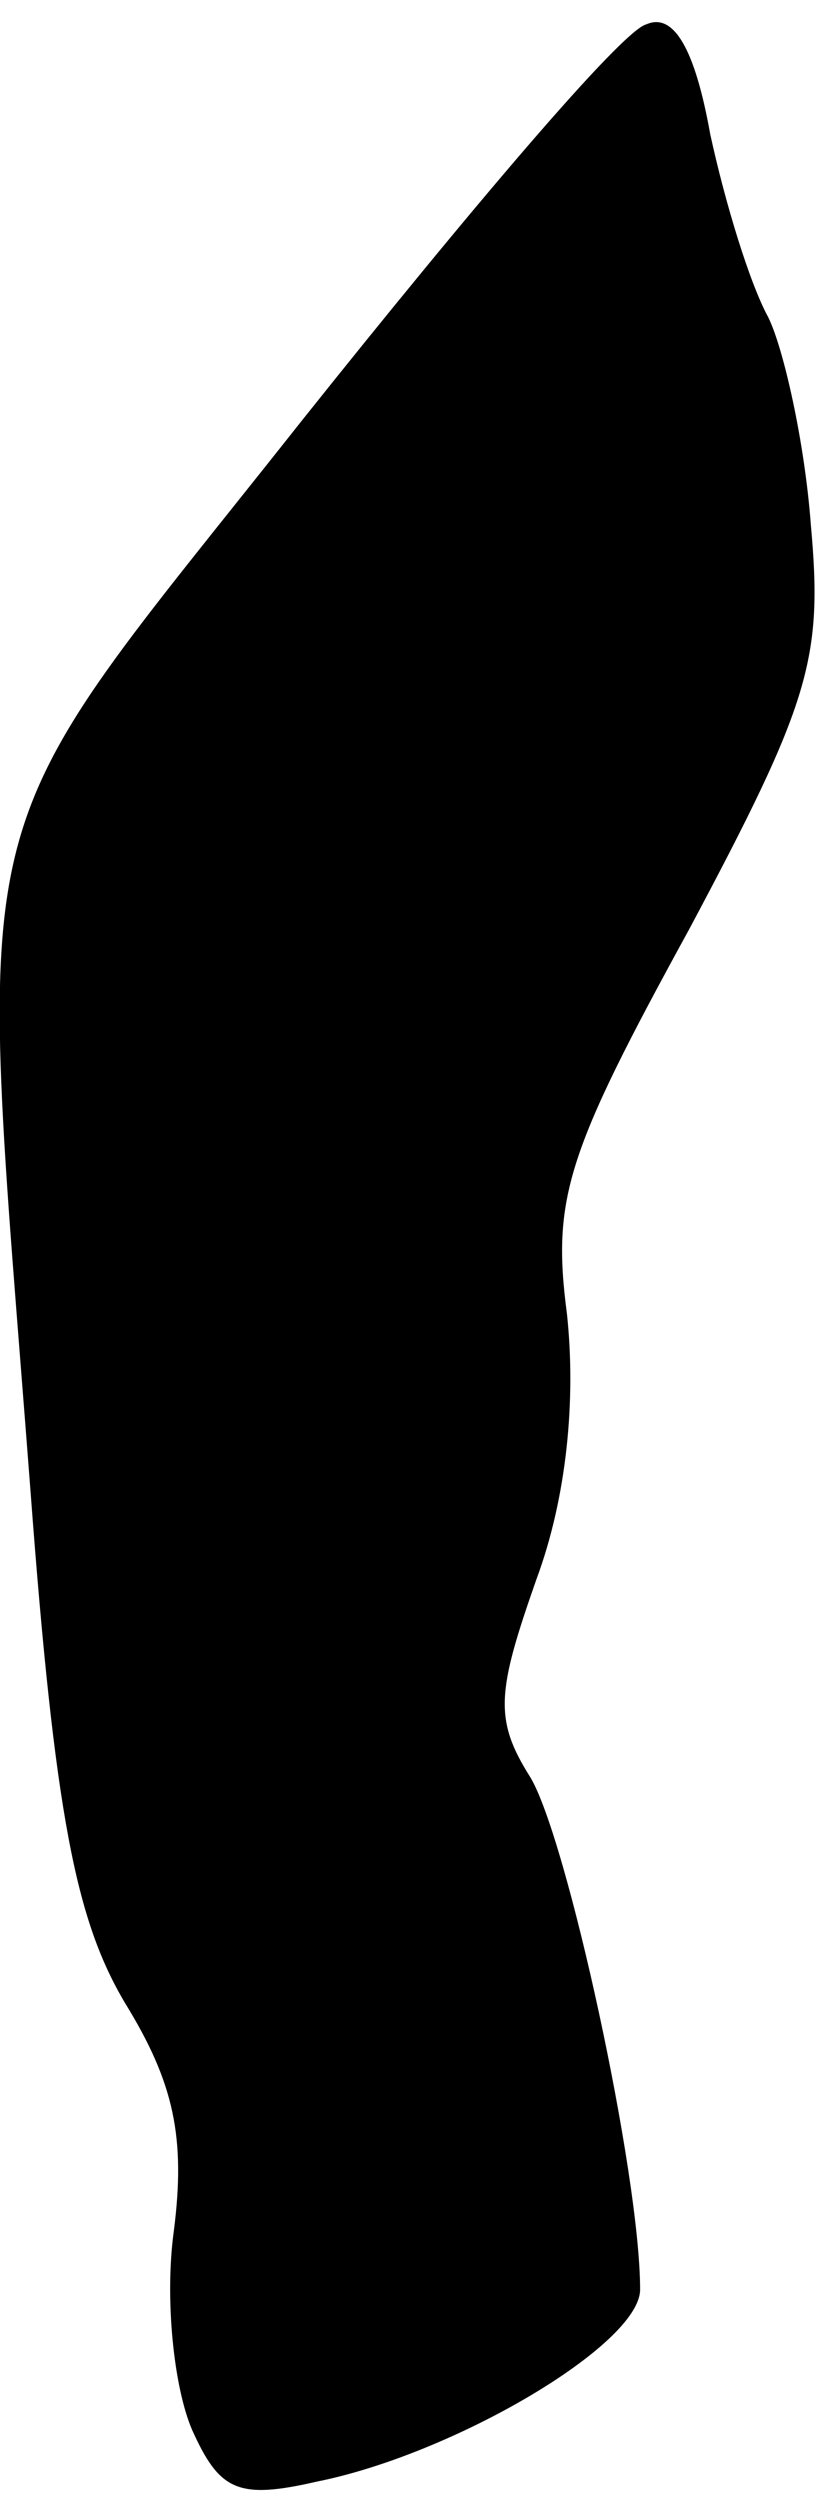 <?xml version="1.0" standalone="no"?>
<!DOCTYPE svg PUBLIC "-//W3C//DTD SVG 20010904//EN"
 "http://www.w3.org/TR/2001/REC-SVG-20010904/DTD/svg10.dtd">
<svg version="1.0" xmlns="http://www.w3.org/2000/svg"
 width="27pt" height="82pt" viewBox="0 0 27 82"
 preserveAspectRatio="xMidYMid meet">
<g transform="translate(0,82) scale(0.1,-0.1)"
fill="#000000" stroke="none">
<path fill="#000000" stroke="none" d="M212 812 c-8 -2 -58 -61 -113 -130
-113 -143 -107 -116 -89 -351 8 -107 15 -141 31 -168 16 -26 20 -44 16 -75 -3
-22 0 -51 6 -65 9 -20 15 -23 41 -17 45 9 106 45 106 63 0 38 -24 148 -36 168
-12 19 -11 28 2 65 10 27 13 59 10 87 -5 38 0 53 40 126 40 75 44 89 40 133
-2 27 -9 58 -14 68 -6 11 -14 37 -19 60 -5 28 -12 40 -21 36z"/>
</g>
</svg>
